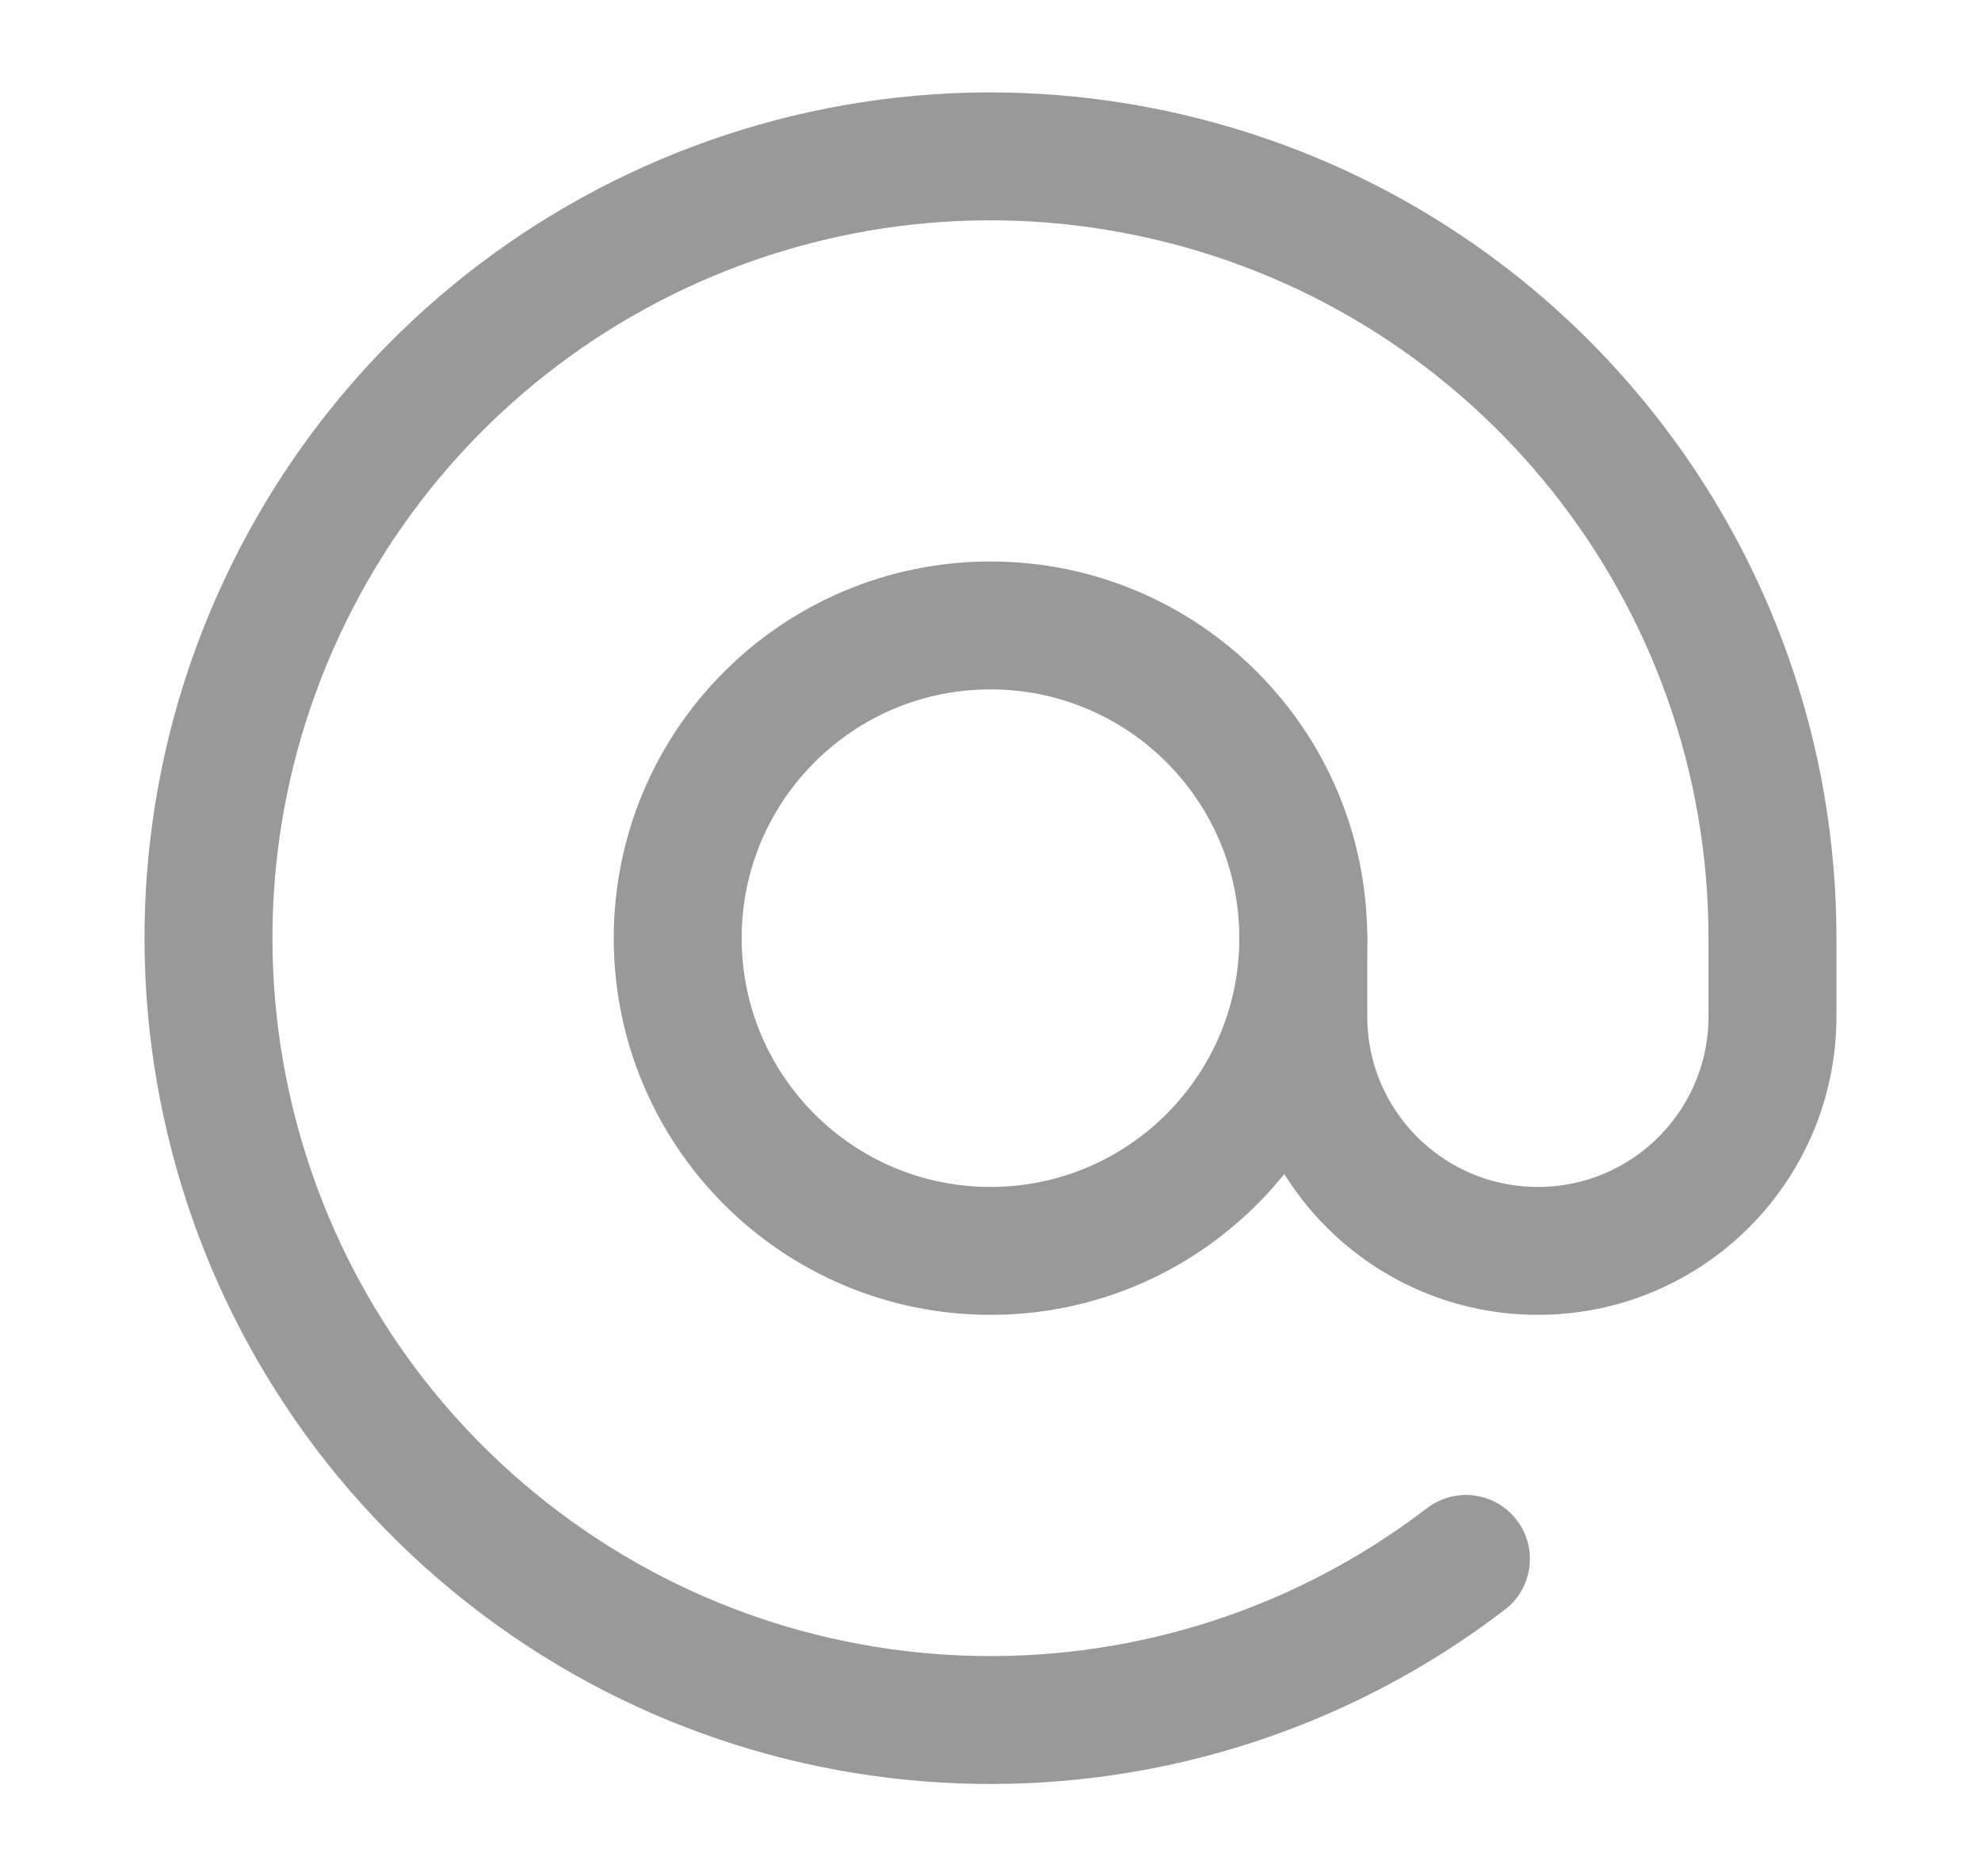 <svg width="19" height="18" viewBox="0 0 19 18" fill="none" xmlns="http://www.w3.org/2000/svg">
<path fill-rule="evenodd" clip-rule="evenodd" d="M9.5 12C11.157 12 12.5 10.657 12.5 9C12.5 7.343 11.157 6 9.5 6C7.843 6 6.5 7.343 6.5 9C6.5 10.657 7.843 12 9.5 12Z" stroke="#999999" stroke-width="1.227" stroke-linecap="round" stroke-linejoin="round"/>
<path d="M12.5 9V9.75C12.5 10.993 13.507 12 14.75 12C15.993 12 17 10.993 17 9.75V9C17 5.515 14.599 2.489 11.204 1.697C7.81 0.905 4.318 2.555 2.775 5.68C1.232 8.806 2.045 12.582 4.738 14.795C7.431 17.008 11.293 17.074 14.06 14.955" stroke="#999999" stroke-width="1.227" stroke-linecap="round" stroke-linejoin="round"/>
</svg>
